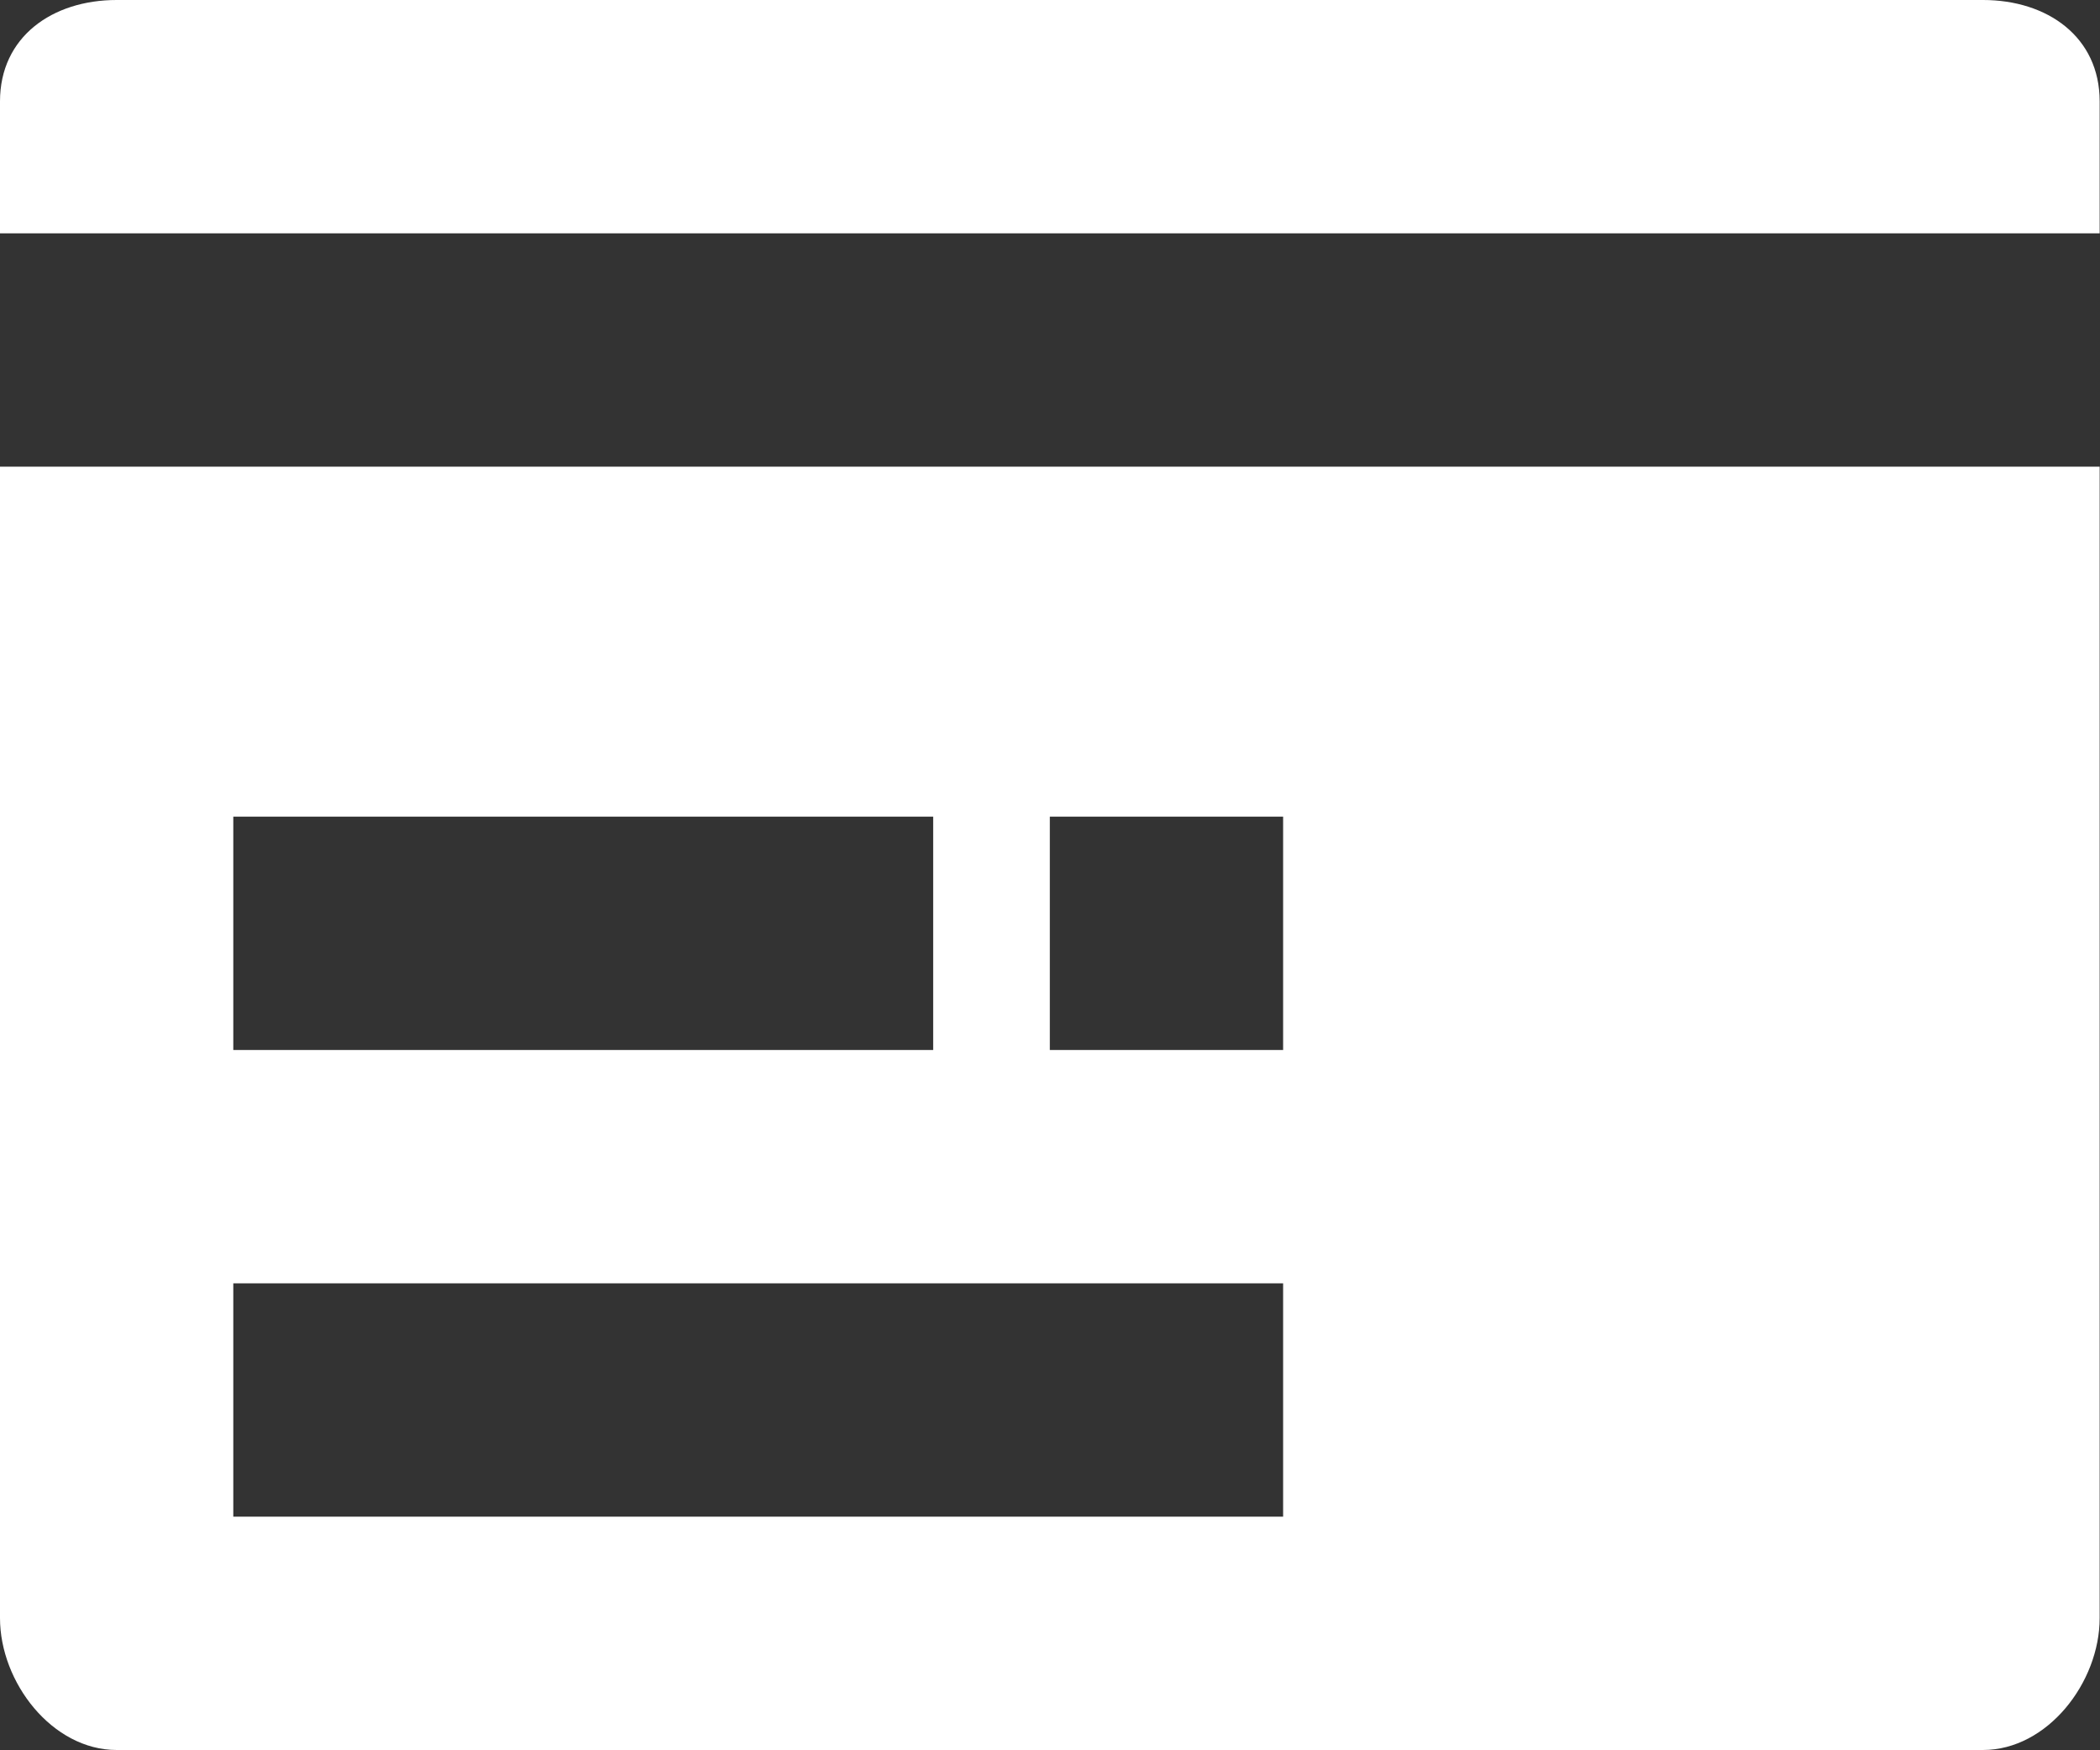 <?xml version="1.0" standalone="no"?><!DOCTYPE svg PUBLIC "-//W3C//DTD SVG 1.1//EN" "http://www.w3.org/Graphics/SVG/1.1/DTD/svg11.dtd"><svg t="1596525770880" class="icon" viewBox="0 0 1229 1024" version="1.1" xmlns="http://www.w3.org/2000/svg" p-id="5050" xmlns:xlink="http://www.w3.org/1999/xlink" width="240.039" height="200"><rect x="0" y="0" width="1229" height="1024" fill="#333333" stroke="none"/><defs><style type="text/css"></style></defs><path d="M1160.533 1024 68.267 1024C30.583 1024 0 984.474 0 946.79L0 273.067 1228.8 273.067 1228.8 946.79C1228.8 984.474 1198.217 1024 1160.533 1024ZM546.133 477.867 136.533 477.867 136.533 614.4 546.133 614.4 546.133 477.867ZM750.933 477.867 614.4 477.867 614.4 614.4 750.933 614.4 750.933 477.867ZM750.933 750.933 136.533 750.933 136.533 887.467 750.933 887.467 750.933 750.933ZM0 59.324C0 21.572 30.583 0 68.267 0L1160.533 0C1198.217 0 1228.8 21.572 1228.8 59.324L1228.8 136.533 0 136.533 0 59.324Z" p-id="5051" fill="#ffffff"></path></svg>